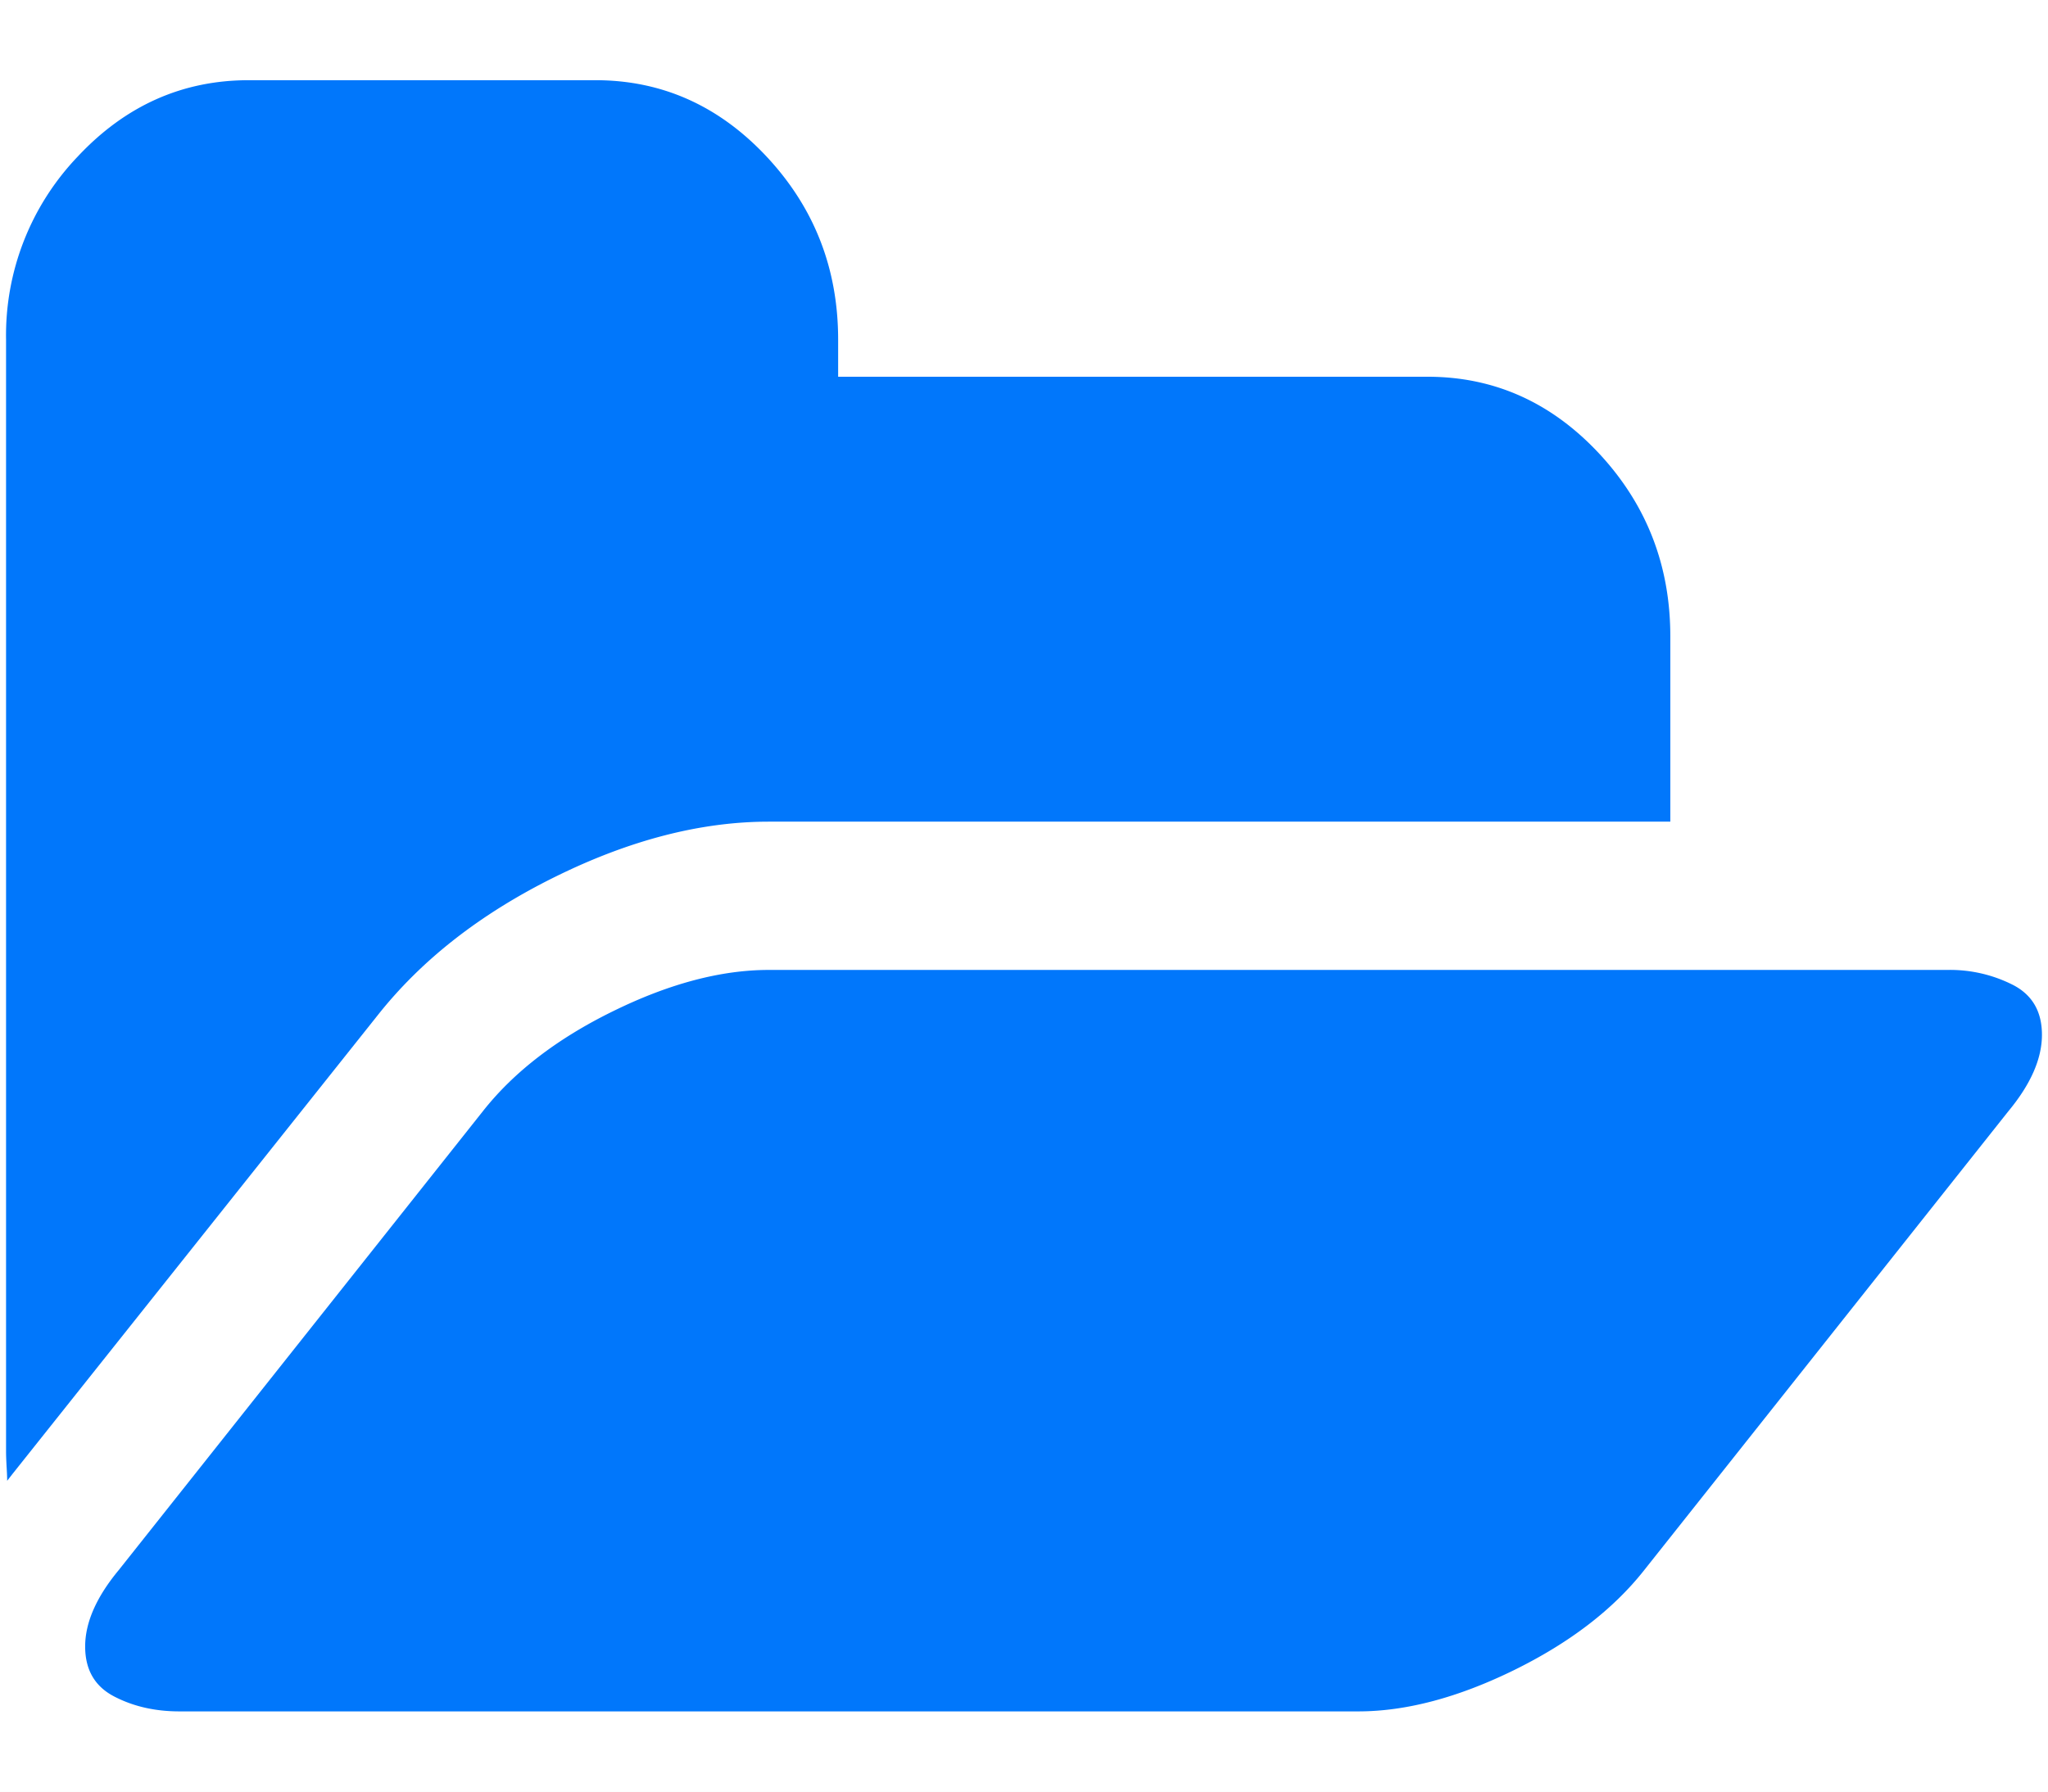 <svg xmlns="http://www.w3.org/2000/svg" width="24" height="21" viewBox="0 0 24 21">
    <g fill="none" fill-rule="evenodd">
        <path fill="#FAFBFC" d="M-30-305h1580V715H-30z"/>
        <path fill="#FFF" stroke="#EBEDF8" d="M54.5 721.5v-966h-84.503a3.503 3.503 0 0 0-3.497 3.498v959.004a3.495 3.495 0 0 0 3.497 3.498H54.5z"/>
        <g fill="#0177fb">
            <path d="M6.509 10.276c.871-.43 1.705-.645 2.5-.645h10.565V7.458c0-.833-.28-1.548-.838-2.146-.559-.597-1.228-.896-2.006-.896H9.822v-.434c0-.833-.279-1.548-.838-2.146C8.426 1.24 7.757.94 6.978.94H2.915c-.779 0-1.447.299-2.006.897a3.031 3.031 0 0 0-.838 2.145v13.035c0 .037.002.093.006.17.005.077.007.134.007.17l.063-.081 4.28-5.377c.516-.652 1.21-1.193 2.082-1.623z"/>
            <path d="M23.592 11.546a1.627 1.627 0 0 0-.768-.177H9.01c-.559 0-1.166.16-1.822.482-.656.321-1.166.713-1.53 1.175l-4.266 5.377c-.263.317-.394.616-.394.896 0 .272.112.466.336.584.225.118.48.177.769.177h13.814c.559 0 1.166-.161 1.822-.482.656-.322 1.166-.713 1.53-1.175l4.266-5.377c.263-.317.394-.616.394-.897 0-.271-.112-.466-.337-.583z"/>
        </g>
    </g>
</svg>
